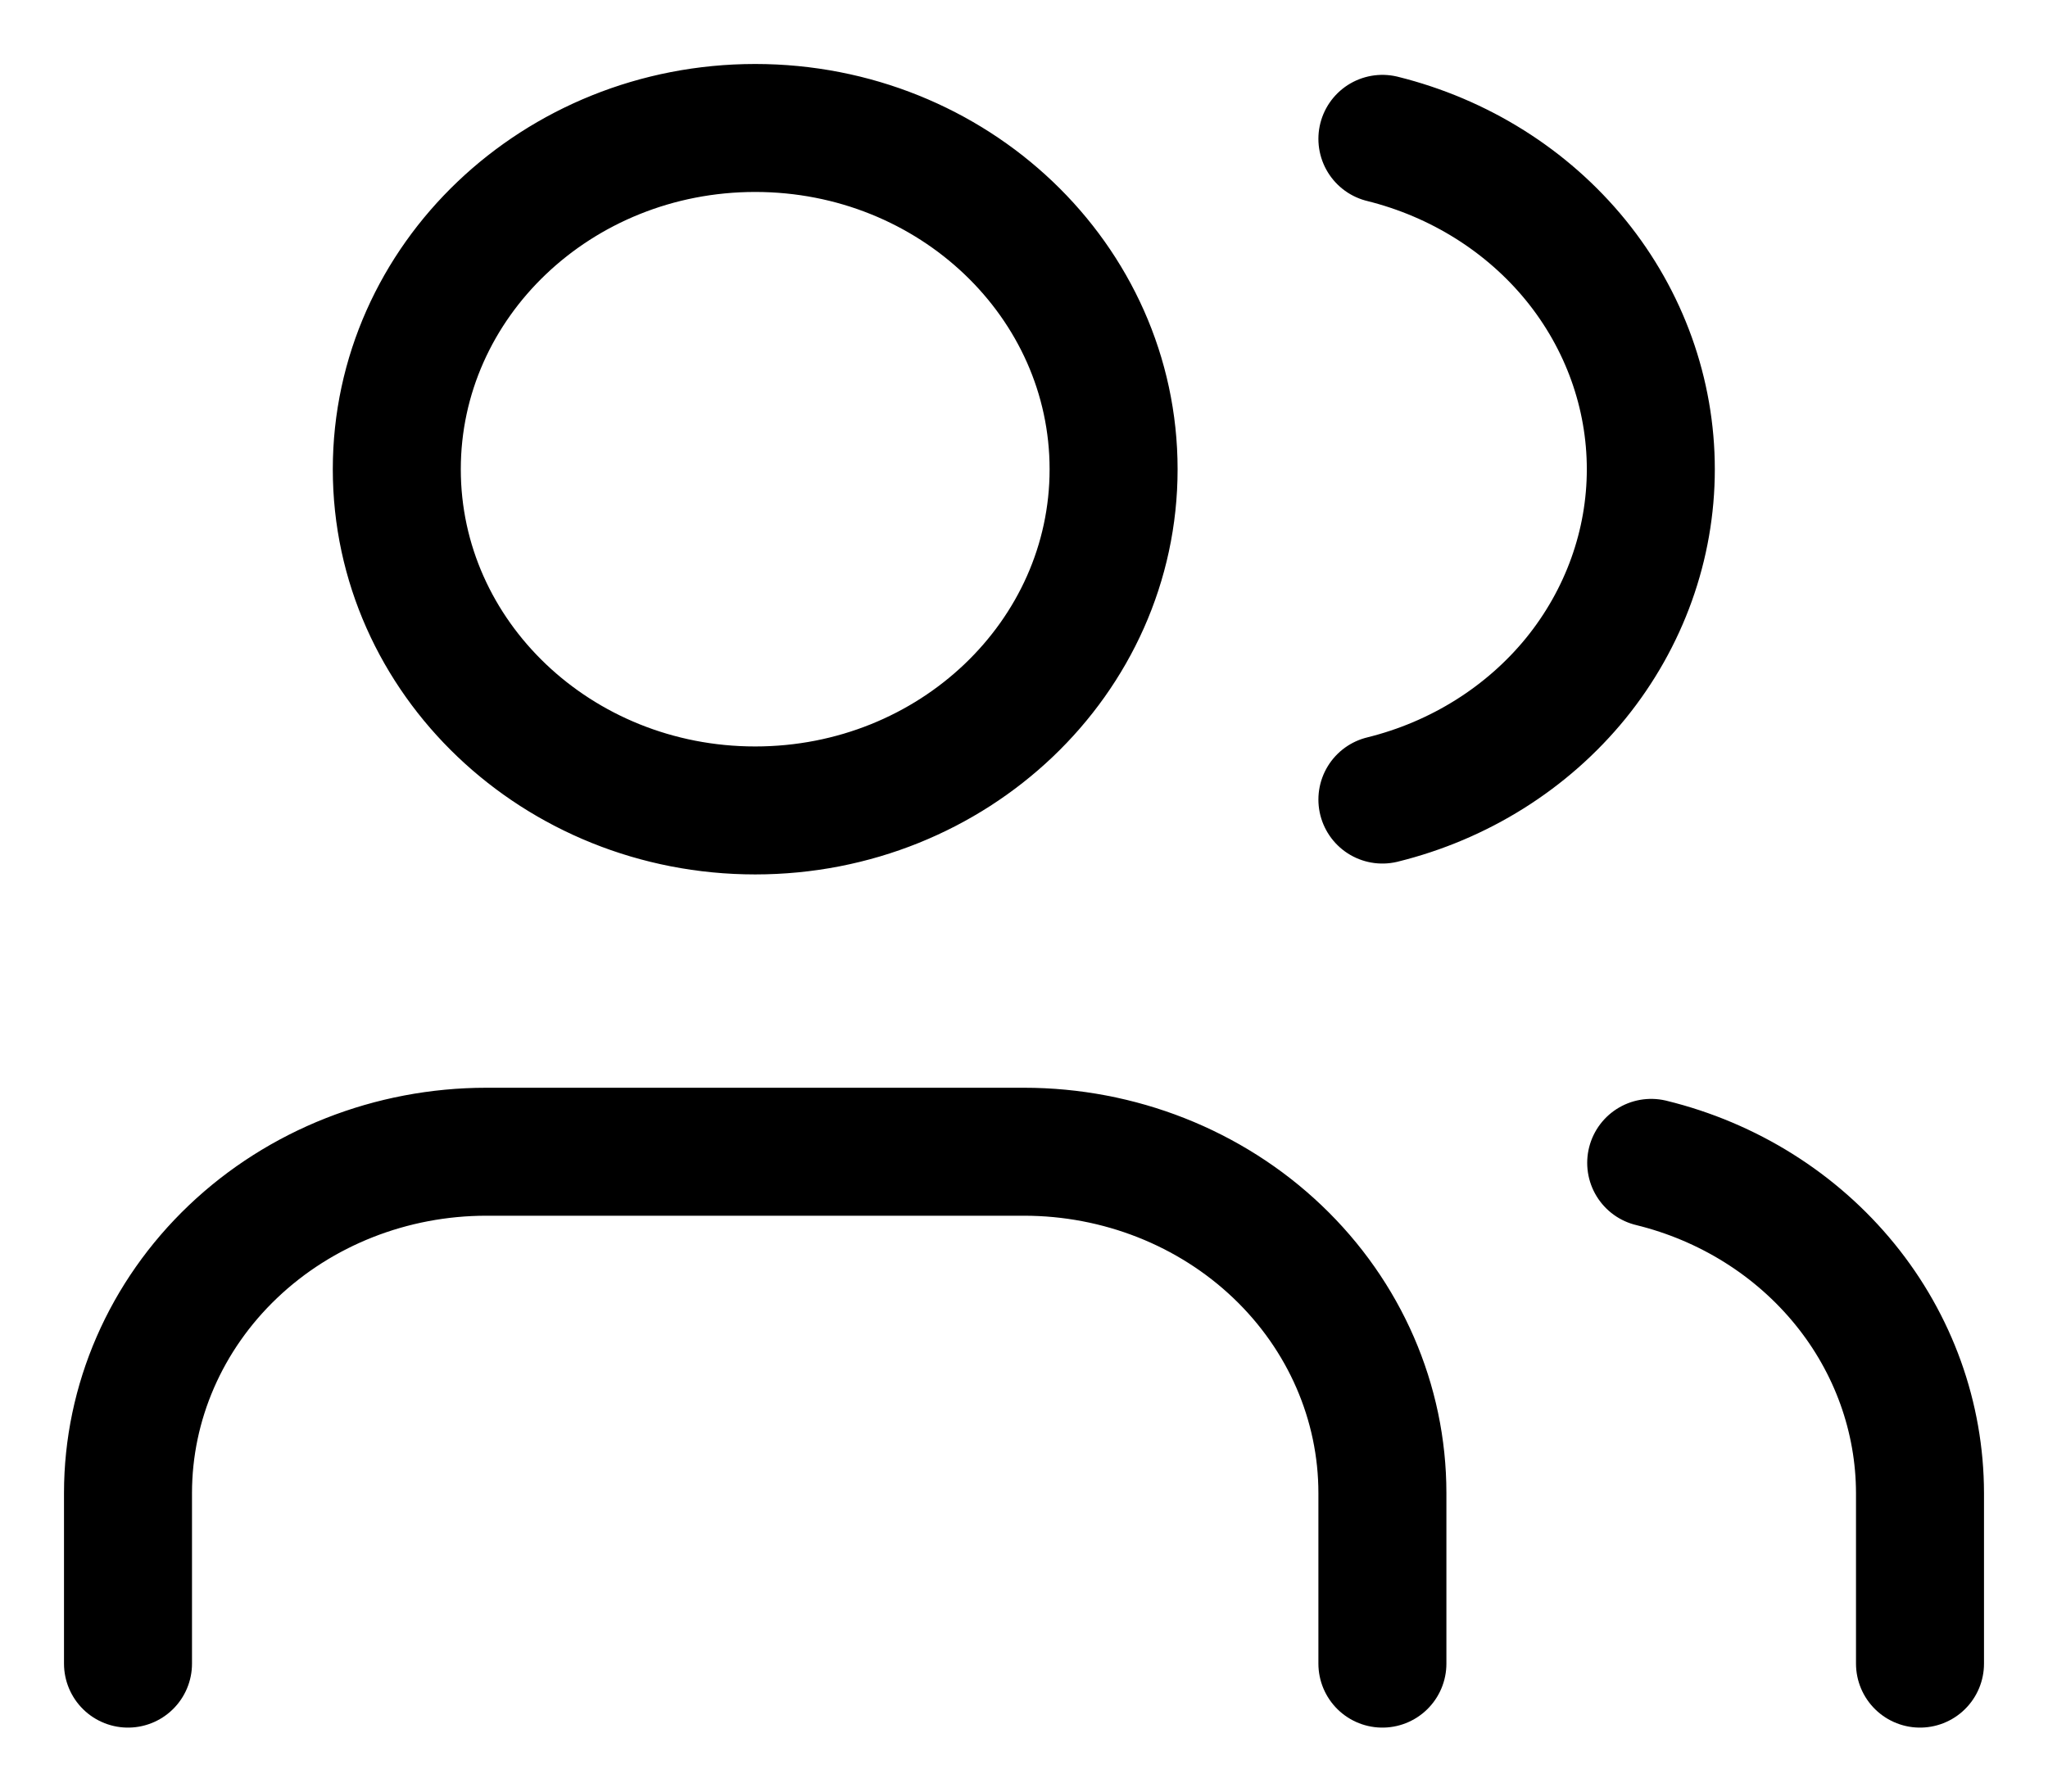 <svg width="16" height="14" viewBox="0 0 16 14" fill="none"
    xmlns="http://www.w3.org/2000/svg">
    <path d="M10.8 13V11.667C10.8 10.959 10.505 10.281 9.98 9.781C9.455 9.281 8.743 9 8 9H3.8C3.057 9 2.345 9.281 1.82 9.781C1.295 10.281 1 10.959 1 11.667V13M10.8 1.085C11.4 1.234 11.932 1.568 12.312 2.035C12.691 2.502 12.897 3.076 12.897 3.667C12.897 4.257 12.691 4.831 12.312 5.299C11.932 5.766 11.4 6.1 10.8 6.248M15 13V11.667C14.999 11.076 14.793 10.502 14.413 10.035C14.033 9.568 13.501 9.234 12.9 9.087M8.7 3.667C8.7 5.139 7.446 6.333 5.9 6.333C4.354 6.333 3.1 5.139 3.1 3.667C3.1 2.194 4.354 1 5.9 1C7.446 1 8.7 2.194 8.7 3.667Z" stroke="black" stroke-linecap="round" stroke-linejoin="round"/>
</svg>

